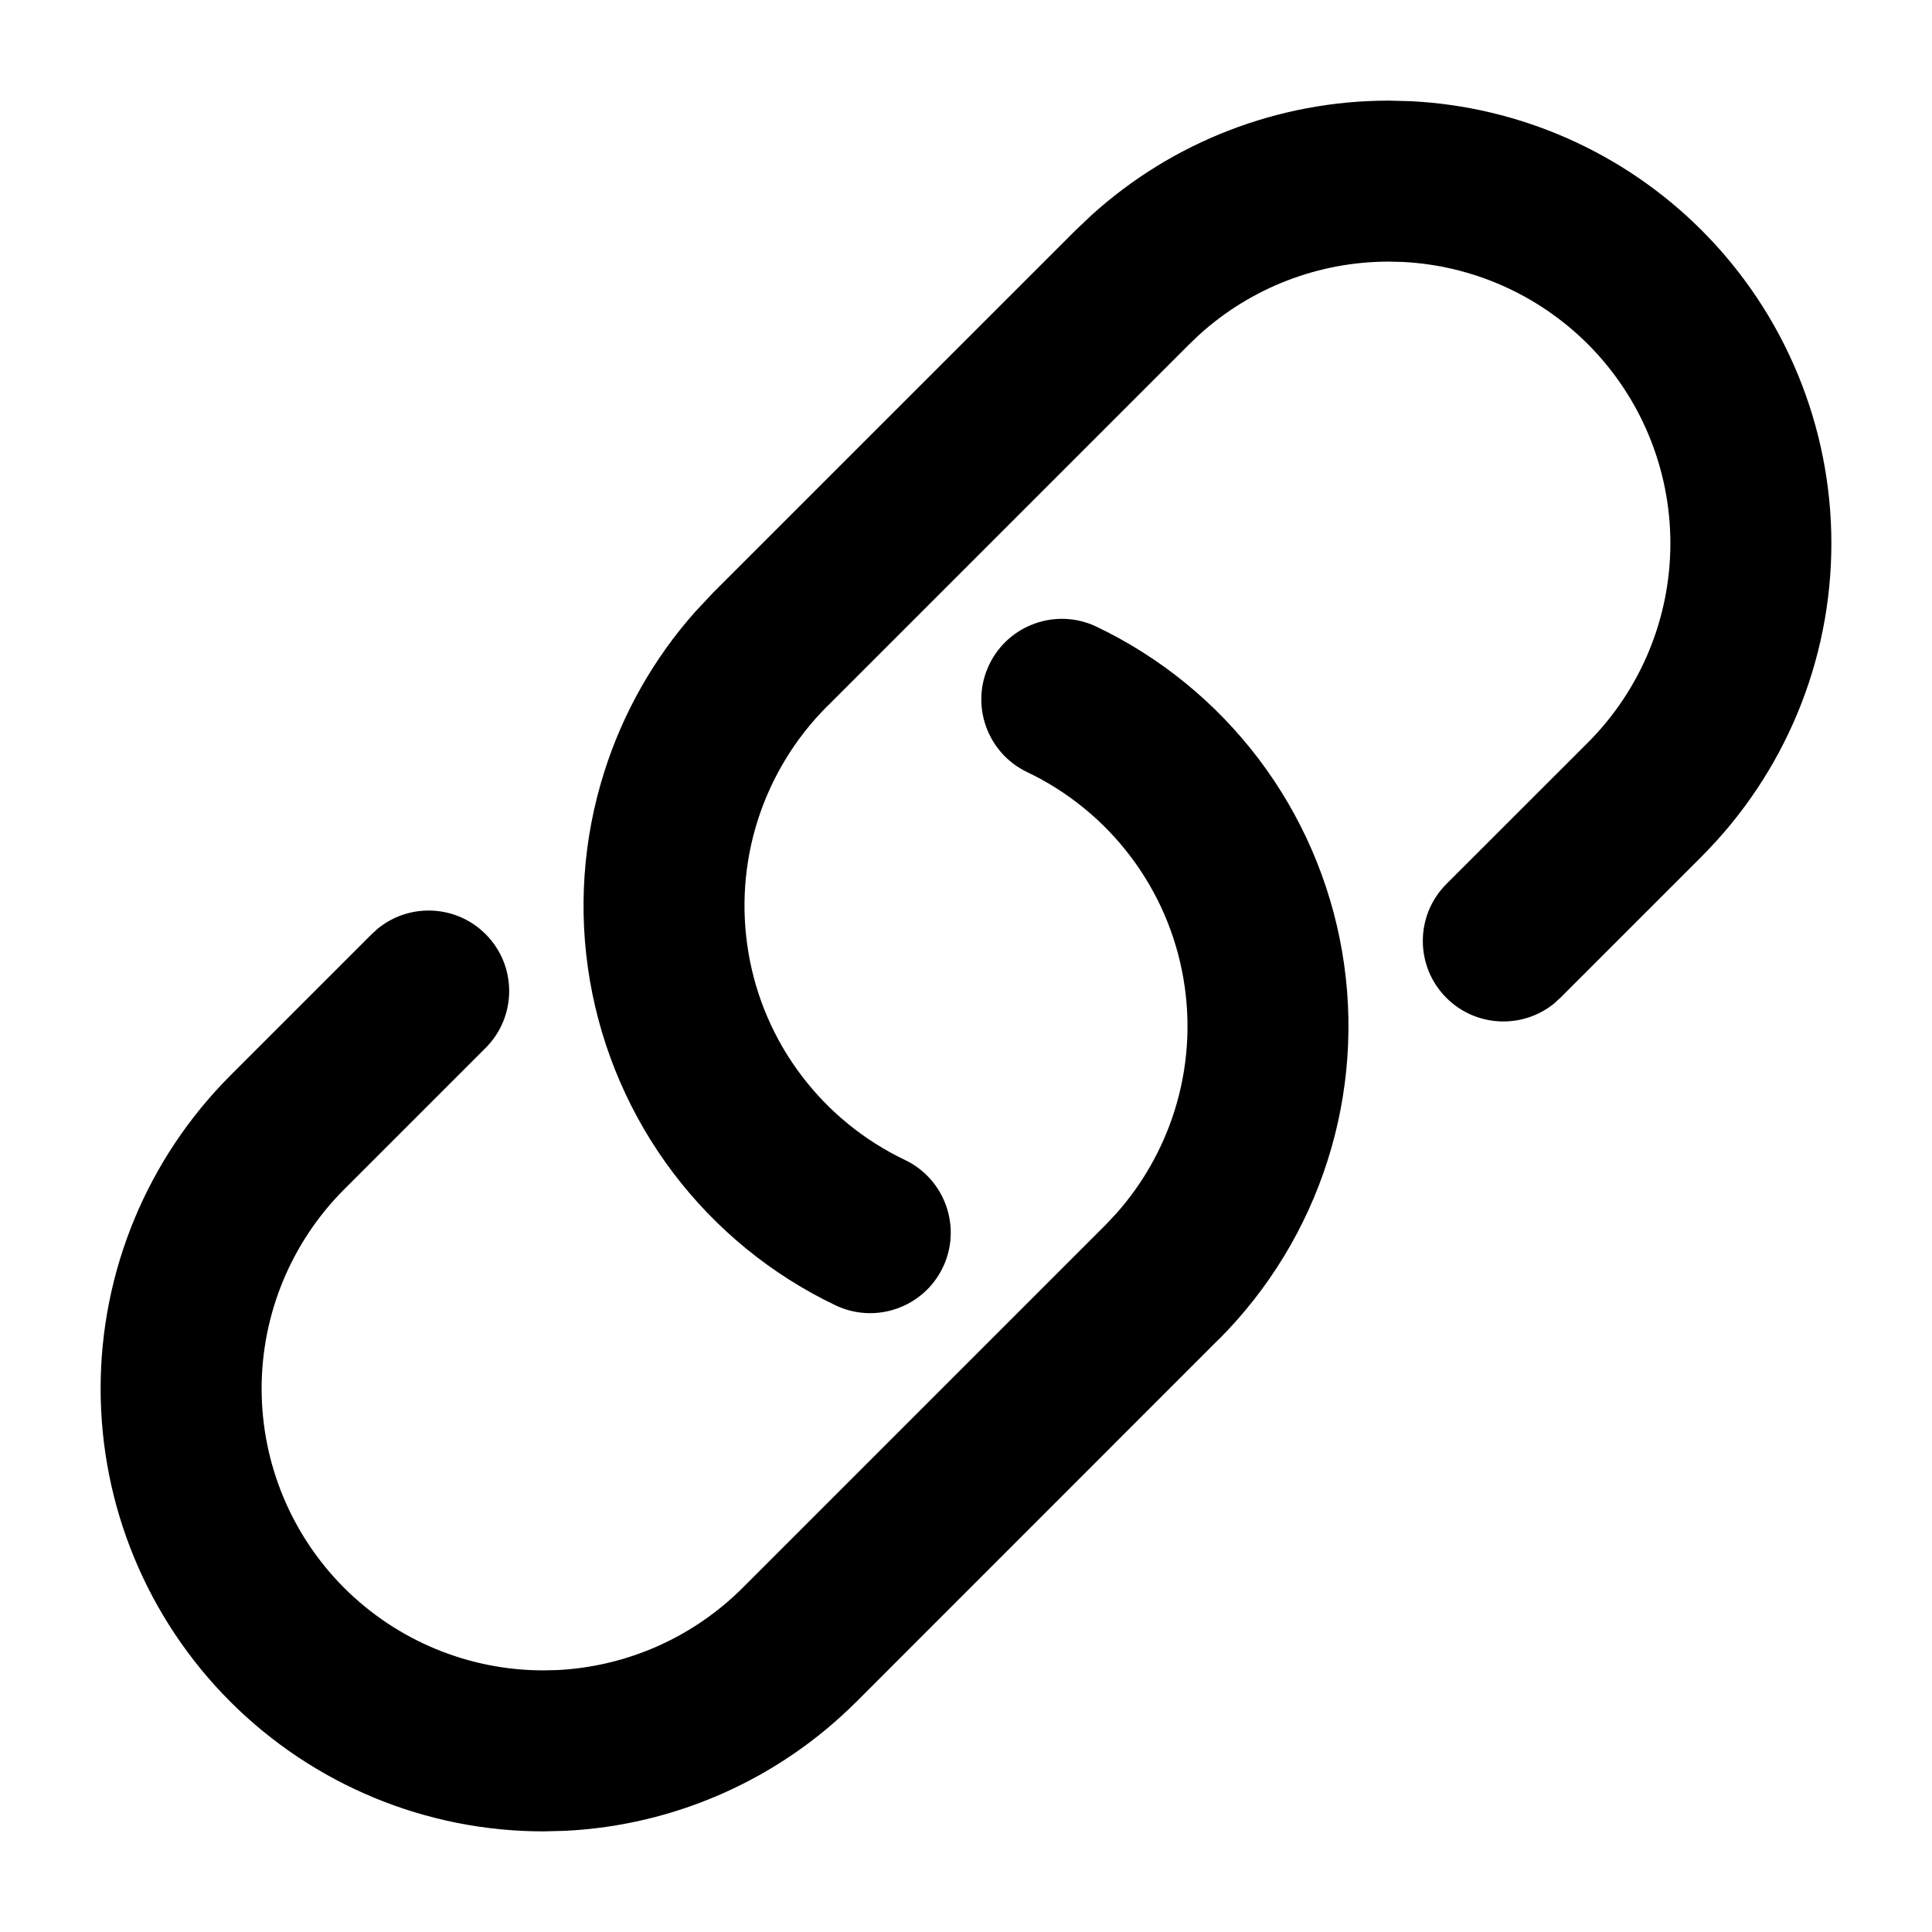 <svg width="24" height="24" viewBox="0 0 24 24" fill="none" xmlns="http://www.w3.org/2000/svg">
<path d="M13.621 7.785C14.415 8.164 15.107 8.729 15.638 9.431C16.169 10.133 16.523 10.952 16.672 11.819C16.821 12.687 16.759 13.577 16.492 14.416C16.225 15.255 15.761 16.017 15.139 16.64L15.138 16.639L10.639 21.139C9.672 22.106 8.382 22.676 7.022 22.743L6.75 22.75C5.291 22.75 3.893 22.17 2.861 21.139C1.83 20.107 1.25 18.709 1.25 17.25C1.25 15.791 1.83 14.393 2.861 13.361L4.618 11.604L4.694 11.535C5.087 11.215 5.666 11.238 6.032 11.604C6.423 11.994 6.423 12.628 6.032 13.018L4.275 14.775C3.619 15.432 3.25 16.322 3.25 17.25C3.25 18.178 3.619 19.068 4.275 19.725C4.932 20.381 5.822 20.75 6.75 20.75L6.924 20.746C7.789 20.703 8.609 20.34 9.225 19.725L13.725 15.225H13.726L13.869 15.072C14.193 14.707 14.438 14.277 14.587 13.809C14.757 13.276 14.796 12.709 14.701 12.157C14.607 11.605 14.381 11.084 14.043 10.638C13.705 10.191 13.264 9.832 12.759 9.591L13.19 8.688L13.621 7.785ZM20.75 6.75C20.75 5.822 20.381 4.932 19.725 4.275C19.109 3.66 18.289 3.297 17.424 3.254L17.25 3.25C16.38 3.25 15.543 3.574 14.901 4.155L14.775 4.275L10.275 8.775H10.274C9.878 9.171 9.583 9.657 9.413 10.19C9.243 10.724 9.204 11.291 9.299 11.843C9.393 12.395 9.619 12.916 9.957 13.362C10.295 13.809 10.736 14.168 11.241 14.409C11.739 14.647 11.951 15.245 11.713 15.743C11.475 16.241 10.877 16.453 10.379 16.215C9.585 15.836 8.893 15.271 8.362 14.569C7.831 13.867 7.477 13.048 7.328 12.181C7.179 11.313 7.241 10.423 7.508 9.584C7.741 8.85 8.125 8.175 8.635 7.601L8.861 7.36L13.361 2.861L13.559 2.673C14.568 1.759 15.883 1.25 17.25 1.25L17.523 1.257C18.882 1.324 20.172 1.894 21.139 2.861C22.17 3.893 22.75 5.291 22.75 6.75C22.75 8.209 22.17 9.607 21.139 10.639L19.382 12.396L19.307 12.465C18.914 12.785 18.334 12.762 17.968 12.396C17.577 12.006 17.577 11.372 17.968 10.981L19.725 9.225C20.381 8.568 20.75 7.678 20.75 6.75ZM12.288 8.257C12.526 7.759 13.123 7.547 13.621 7.785L12.759 9.591C12.261 9.353 12.05 8.755 12.288 8.257Z" fill="black"/>
</svg>
